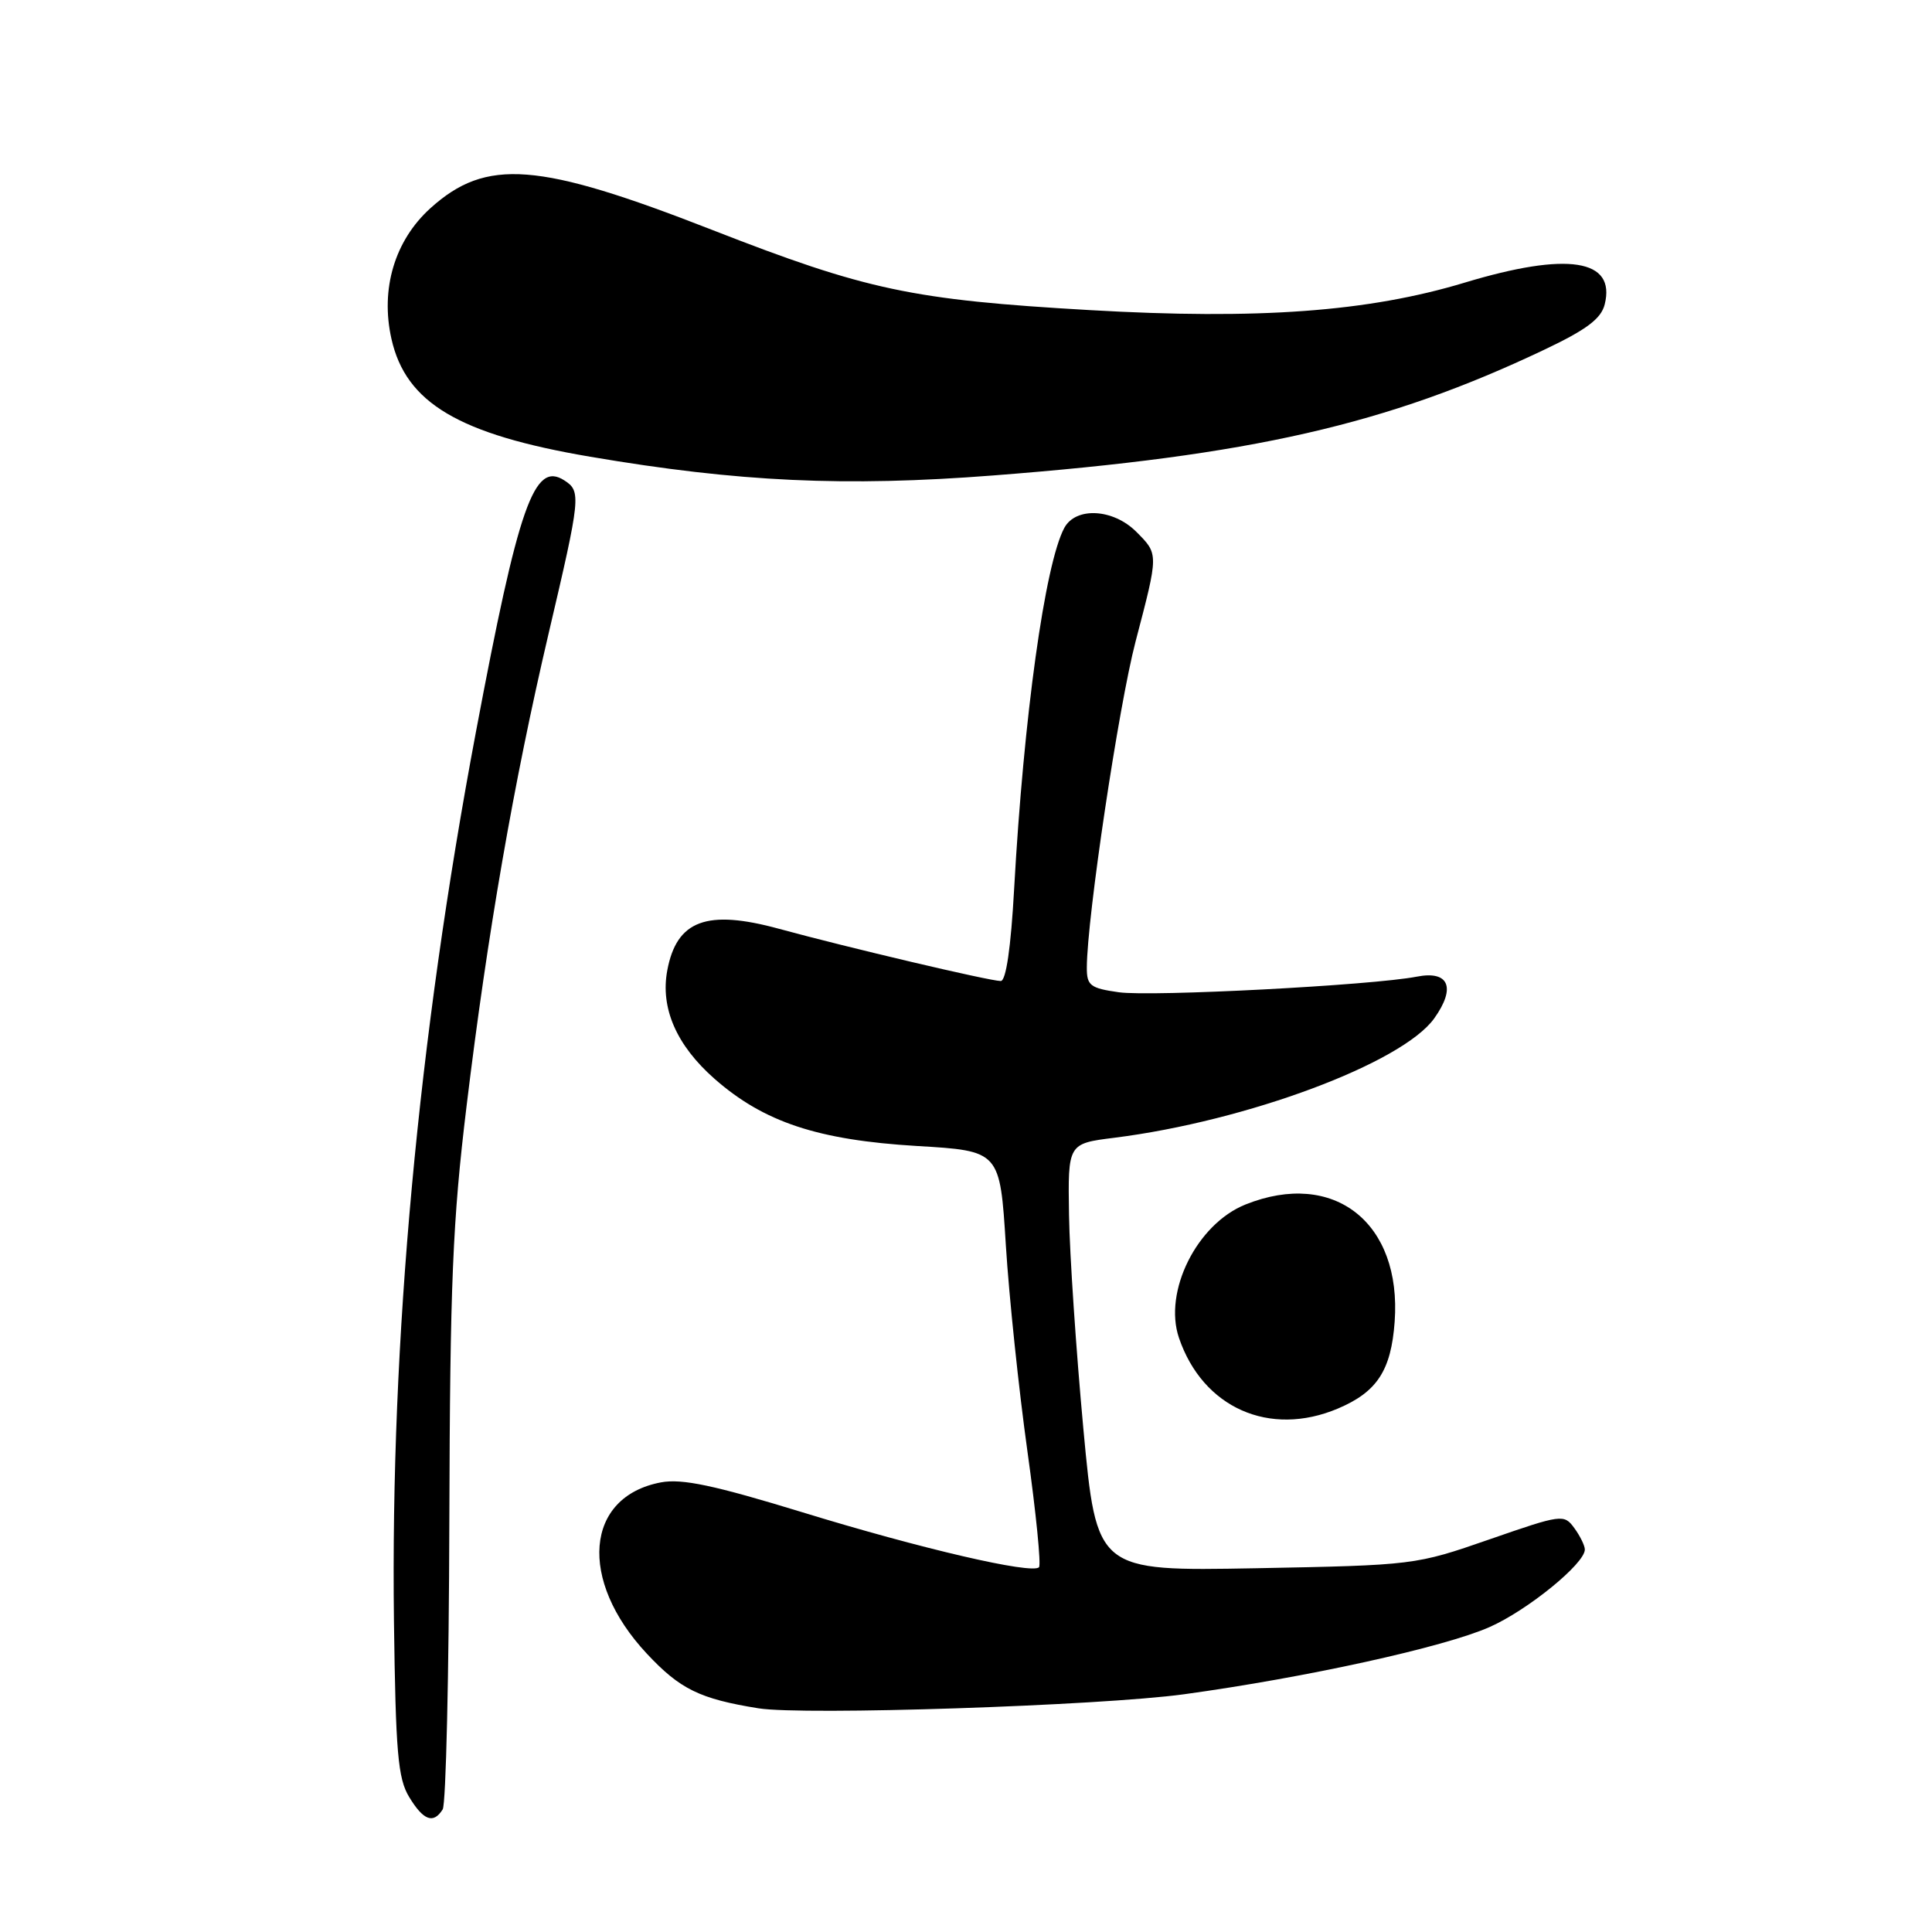 <?xml version="1.0" encoding="UTF-8" standalone="no"?>
<!DOCTYPE svg PUBLIC "-//W3C//DTD SVG 1.1//EN" "http://www.w3.org/Graphics/SVG/1.1/DTD/svg11.dtd" >
<svg xmlns="http://www.w3.org/2000/svg" xmlns:xlink="http://www.w3.org/1999/xlink" version="1.1" viewBox="0 0 256 256">
 <g >
 <path fill="currentColor"
d=" M 58.66 239.75 C 59.09 239.06 59.49 221.85 59.54 201.50 C 59.63 170.07 59.97 161.79 61.83 146.50 C 64.59 123.70 68.06 103.72 72.68 84.00 C 76.96 65.76 77.02 65.10 74.77 63.65 C 70.77 61.08 68.73 66.89 63.06 97.00 C 55.40 137.66 51.73 177.55 52.20 214.78 C 52.43 232.20 52.72 235.66 54.22 238.12 C 56.11 241.23 57.43 241.72 58.66 239.75 Z  M 156.88 224.50 C 173.06 222.28 191.34 218.26 197.36 215.60 C 202.40 213.38 210.00 207.19 210.00 205.32 C 210.00 204.81 209.37 203.52 208.60 202.47 C 207.24 200.61 206.94 200.65 197.35 203.98 C 187.56 207.38 187.36 207.40 166.41 207.80 C 145.31 208.19 145.31 208.19 143.55 189.31 C 142.59 178.92 141.73 166.17 141.65 160.98 C 141.50 151.53 141.50 151.53 147.65 150.76 C 165.23 148.55 185.83 140.86 190.05 134.93 C 192.95 130.86 191.99 128.58 187.74 129.41 C 181.86 130.56 152.58 132.09 148.25 131.48 C 144.45 130.94 144.00 130.59 144.01 128.19 C 144.04 121.54 148.22 93.60 150.47 85.00 C 153.54 73.28 153.54 73.45 150.55 70.45 C 147.48 67.39 142.53 67.14 141.02 69.96 C 138.46 74.75 135.65 94.93 134.38 117.75 C 133.95 125.59 133.30 130.00 132.60 129.99 C 131.10 129.98 112.19 125.52 103.22 123.07 C 93.66 120.46 89.66 121.94 88.42 128.57 C 87.48 133.57 89.63 138.50 94.67 142.94 C 101.21 148.69 108.35 151.06 121.50 151.85 C 132.50 152.50 132.50 152.50 133.28 165.00 C 133.71 171.88 135.00 184.16 136.14 192.31 C 137.28 200.46 137.97 207.37 137.67 207.67 C 136.72 208.62 122.03 205.21 106.34 200.39 C 94.65 196.81 90.37 195.90 87.59 196.42 C 77.51 198.31 76.59 209.37 85.71 219.12 C 90.11 223.83 92.73 225.11 100.50 226.36 C 106.44 227.32 145.75 226.02 156.88 224.50 Z  M 177.28 186.64 C 182.47 184.44 184.33 181.60 184.80 175.13 C 185.75 162.00 176.74 154.92 165.04 159.60 C 158.60 162.18 154.13 171.14 156.22 177.28 C 159.38 186.55 168.22 190.47 177.28 186.64 Z  M 131.60 63.00 C 165.78 60.36 183.72 56.27 204.58 46.36 C 210.22 43.69 212.15 42.24 212.63 40.34 C 214.14 34.33 207.73 33.33 194.08 37.45 C 181.30 41.31 166.76 42.38 144.40 41.09 C 120.82 39.73 114.82 38.45 94.38 30.47 C 71.28 21.44 64.42 20.92 57.03 27.59 C 52.30 31.87 50.38 38.29 51.87 44.91 C 53.78 53.40 60.80 57.56 78.21 60.52 C 97.88 63.87 111.98 64.52 131.60 63.00 Z "/>
</g>
</svg>